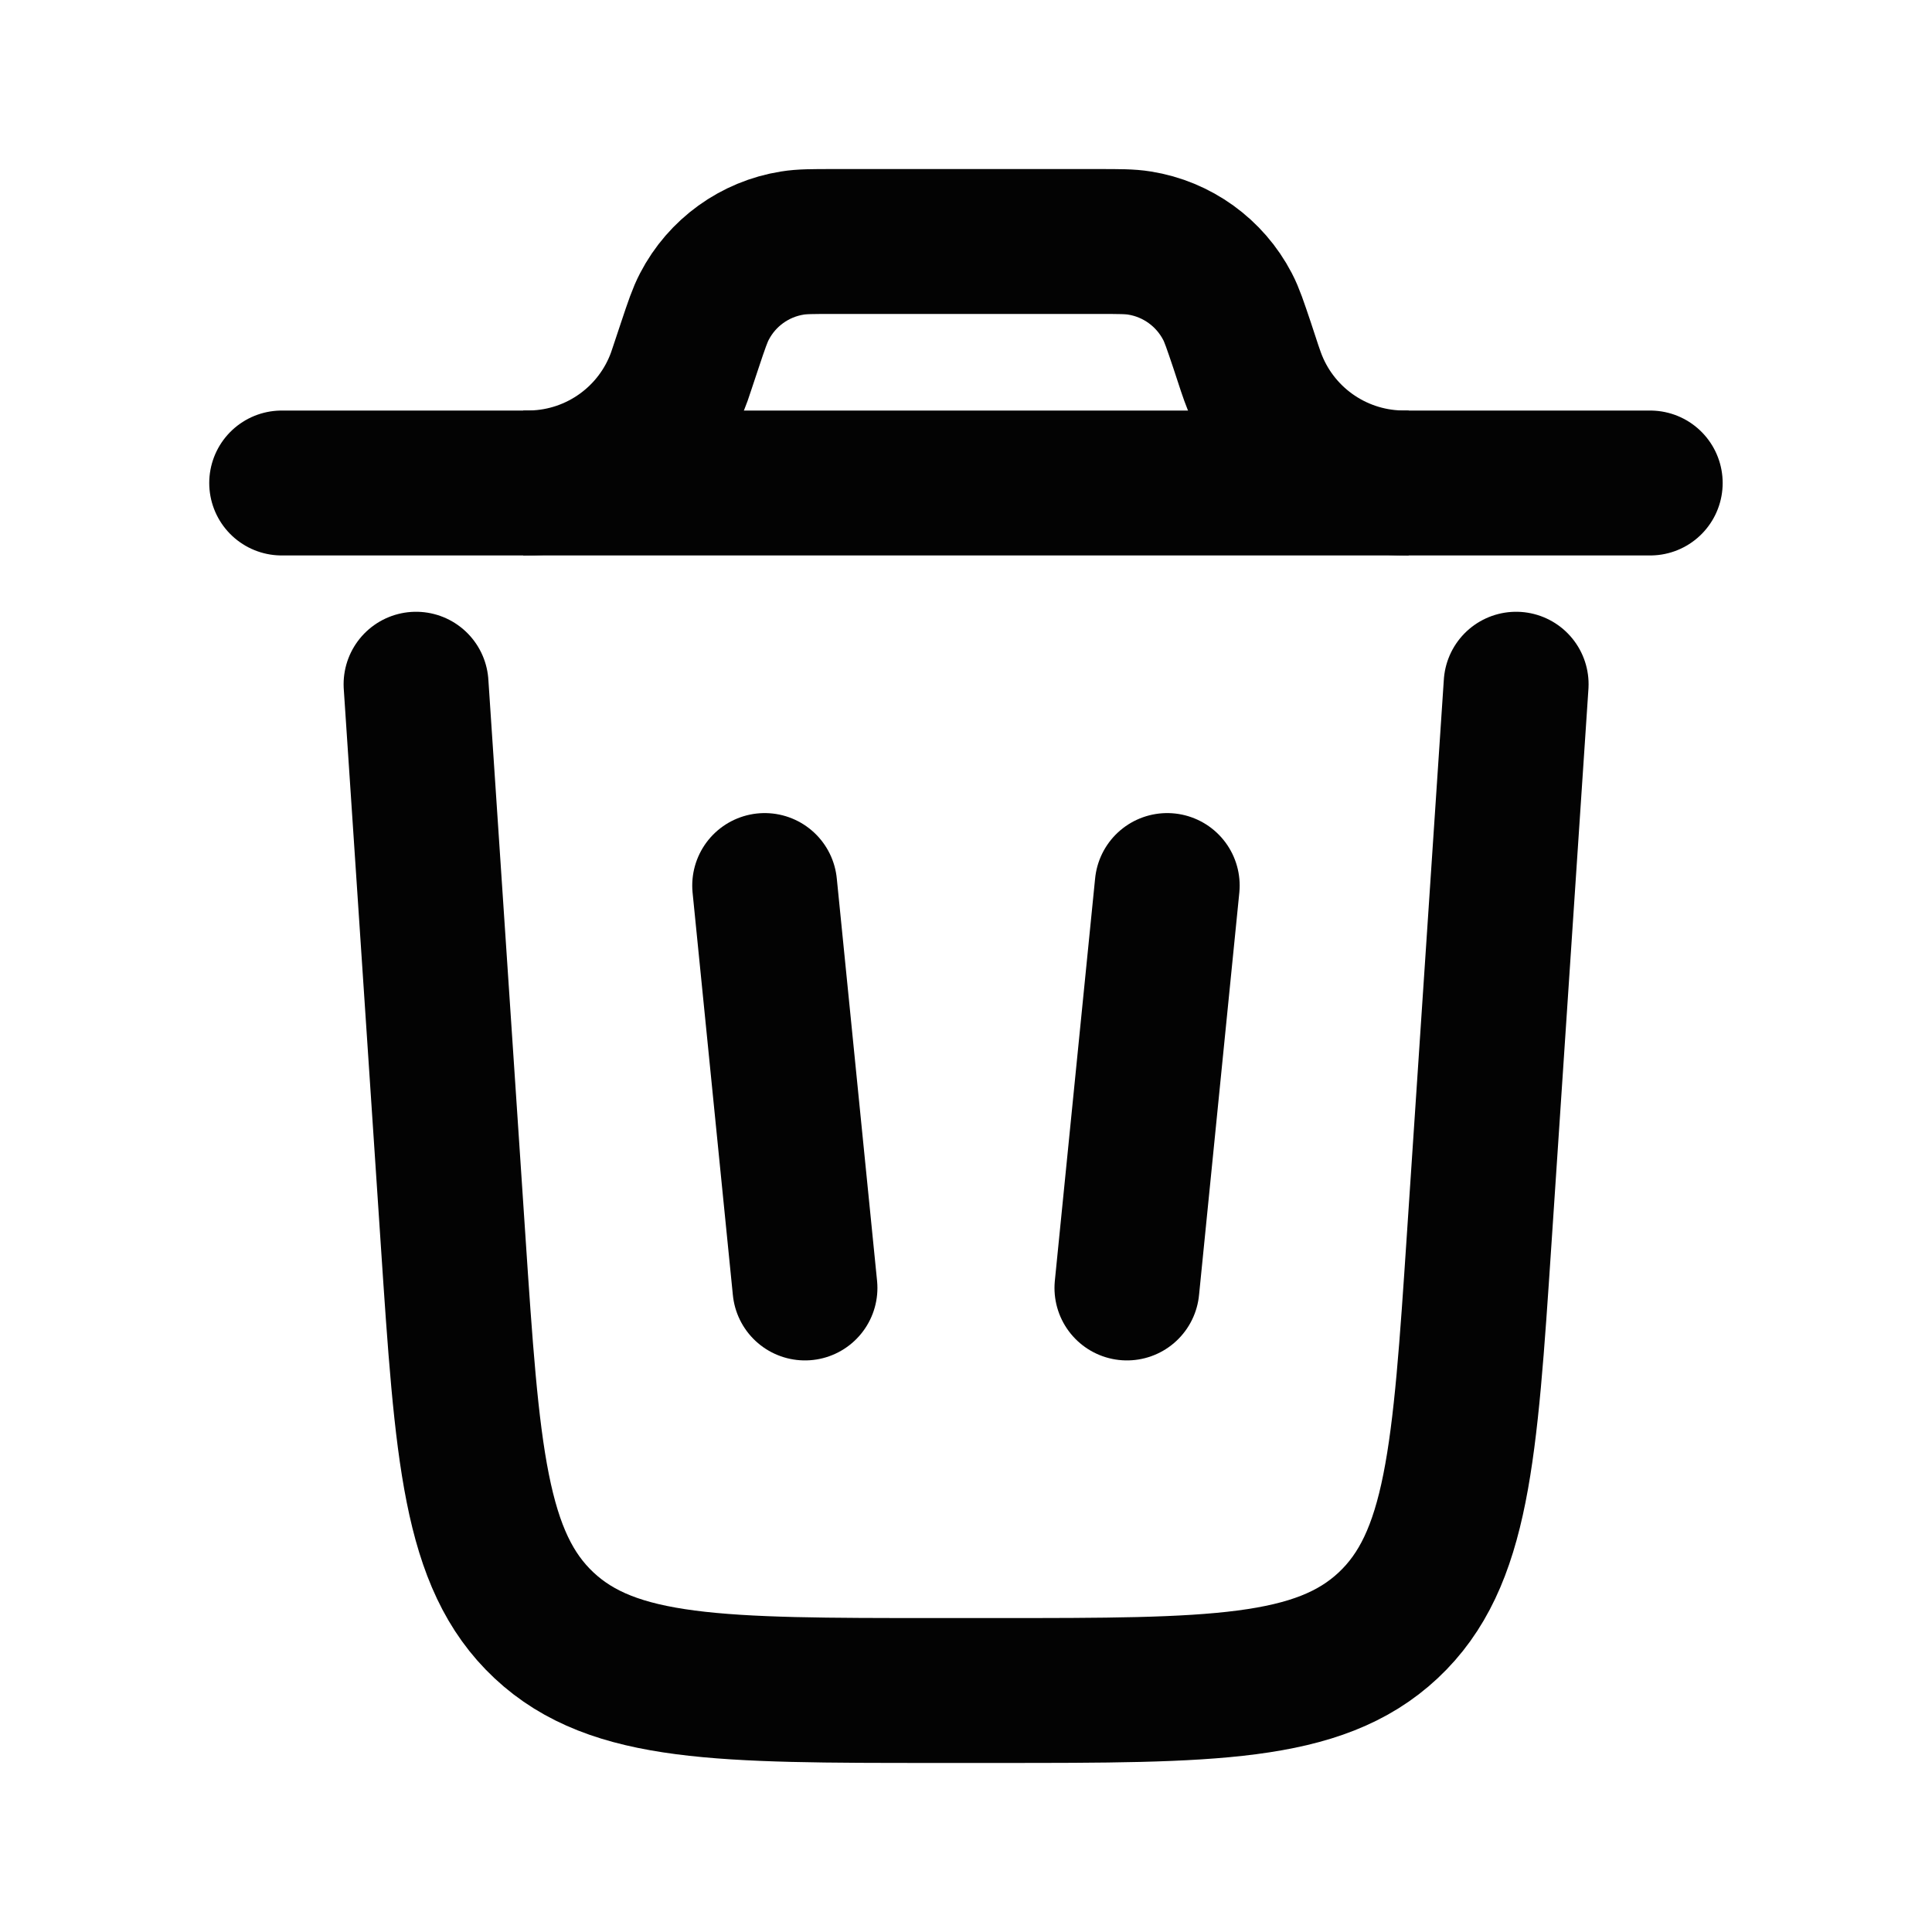 <svg width="20" height="20" viewBox="0 0 20 20" fill="none" xmlns="http://www.w3.org/2000/svg">
<path d="M17.083 5H2.916" stroke="#030303" stroke-width="1.5" stroke-linecap="round"/>
<path d="M15.695 7.083L15.312 12.833C15.165 15.045 15.091 16.151 14.37 16.826C13.649 17.5 12.541 17.5 10.323 17.5H9.679C7.462 17.5 6.353 17.5 5.632 16.826C4.911 16.151 4.837 15.045 4.69 12.833L4.307 7.083" stroke="#030303" stroke-width="1.5" stroke-linecap="round"/>
<path d="M7.916 9.167L8.333 13.333" stroke="#030303" stroke-width="1.5" stroke-linecap="round"/>
<path d="M12.083 9.167L11.666 13.333" stroke="#030303" stroke-width="1.5" stroke-linecap="round"/>
<path d="M5.416 5C5.463 5 5.486 5 5.507 4.999C6.193 4.982 6.799 4.546 7.032 3.9C7.039 3.88 7.047 3.858 7.061 3.814L7.142 3.571C7.211 3.364 7.246 3.261 7.292 3.173C7.474 2.822 7.812 2.578 8.203 2.516C8.301 2.5 8.41 2.5 8.629 2.5H11.37C11.588 2.5 11.698 2.5 11.796 2.516C12.186 2.578 12.524 2.822 12.707 3.173C12.753 3.261 12.787 3.364 12.857 3.571L12.937 3.814C12.952 3.858 12.96 3.88 12.967 3.9C13.2 4.546 13.806 4.982 14.492 4.999C14.513 5 14.536 5 14.583 5" stroke="#030303" stroke-width="1.5"/>
</svg>
